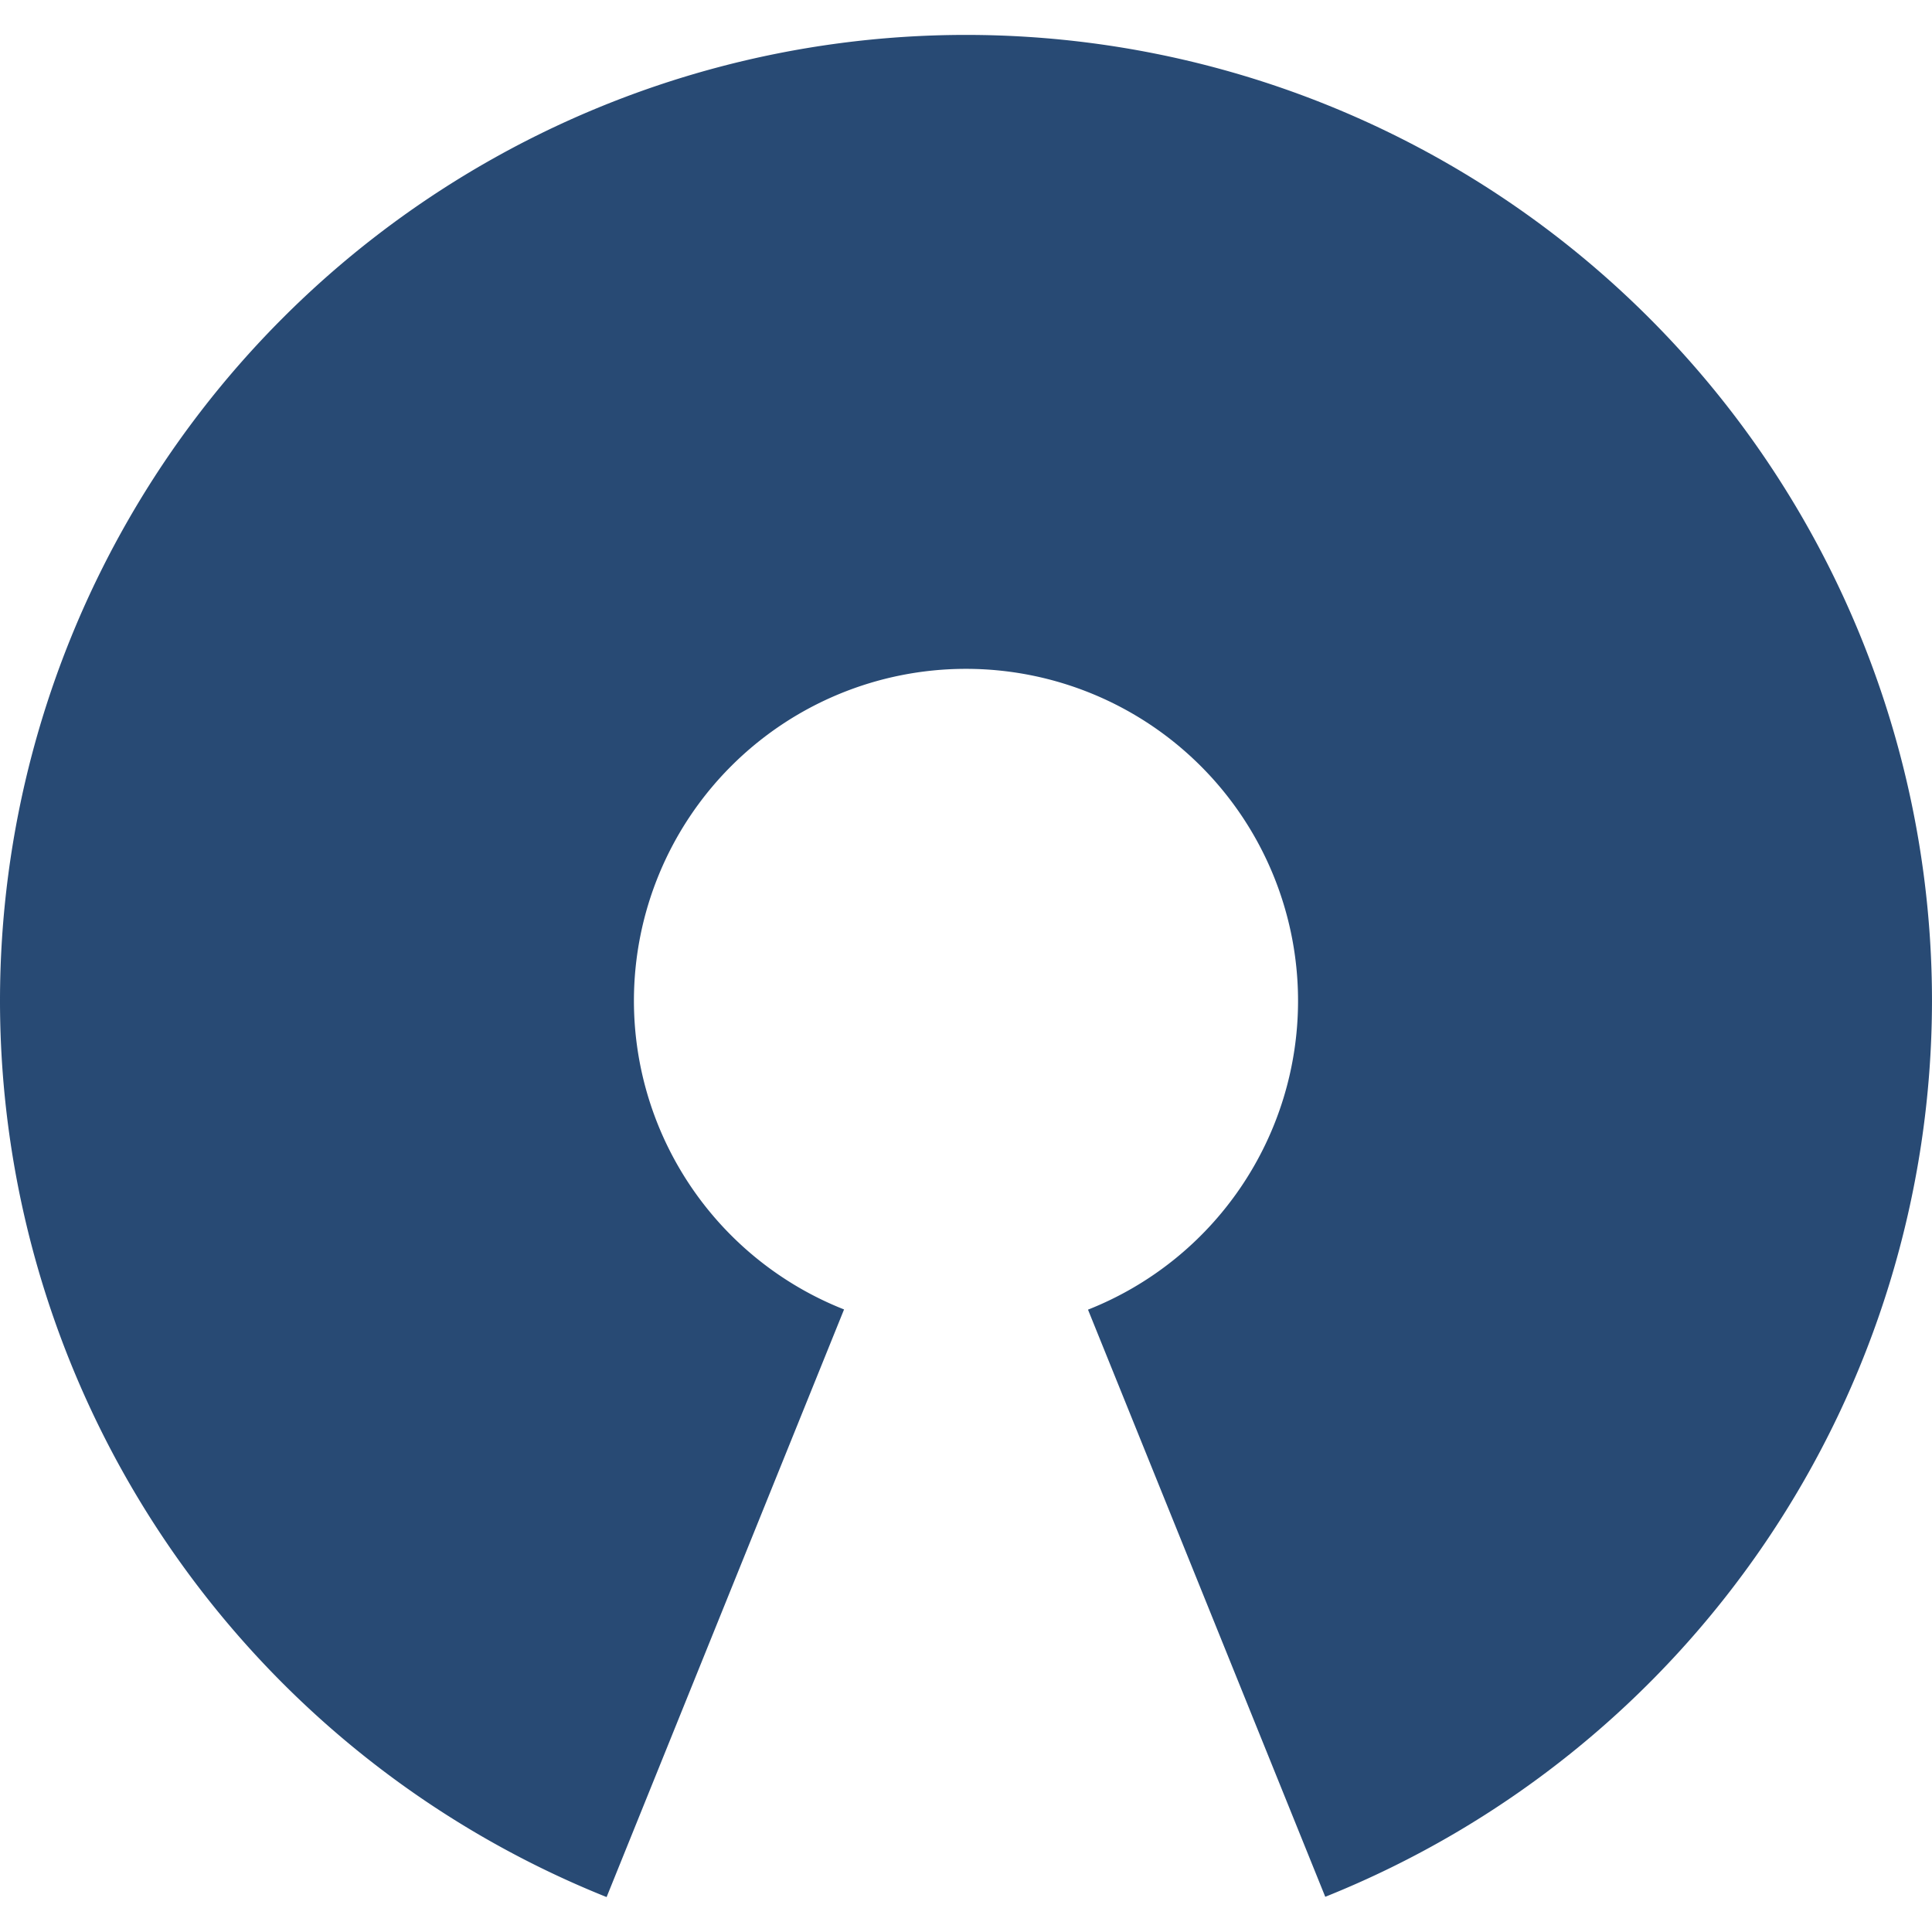 <?xml version="1.0" encoding="UTF-8" standalone="no"?>
<!-- Created with Inkscape (http://www.inkscape.org/) -->

<svg
   xmlns:dc="http://purl.org/dc/elements/1.1/"
   xmlns:cc="http://creativecommons.org/ns#"
   xmlns:rdf="http://www.w3.org/1999/02/22-rdf-syntax-ns#"
   xmlns:svg="http://www.w3.org/2000/svg"
   xmlns="http://www.w3.org/2000/svg"
   xmlns:sodipodi="http://sodipodi.sourceforge.net/DTD/sodipodi-0.dtd"
   xmlns:inkscape="http://www.inkscape.org/namespaces/inkscape"
   width="36.124mm"
   height="36.124mm"
   viewBox="0 0 128 128"
   id="svg2"
   version="1.1"
   inkscape:version="0.91 r13725"
   sodipodi:docname="open-source.svg">
  <defs
     id="defs4" />
  <sodipodi:namedview
     id="base"
     pagecolor="#ffffff"
     bordercolor="#666666"
     borderopacity="1.0"
     inkscape:pageopacity="0.0"
     inkscape:pageshadow="2"
     inkscape:zoom="1.4142136"
     inkscape:cx="52.178281"
     inkscape:cy="51.960247"
     inkscape:document-units="px"
     inkscape:current-layer="layer1"
     showgrid="false"
     fit-margin-top="0"
     fit-margin-left="0"
     fit-margin-right="0"
     fit-margin-bottom="0"
     inkscape:window-width="1918"
     inkscape:window-height="1184"
     inkscape:window-x="0"
     inkscape:window-y="14"
     inkscape:window-maximized="0" />
  <g
     inkscape:label="Calque 1"
     inkscape:groupmode="layer"
     id="layer1"
     transform="translate(-20.748,-250.757)">
    <path
       style="opacity:1;fill:#284a74;fill-opacity:1;stroke:none;stroke-width:10.894;stroke-linecap:round;stroke-linejoin:miter;stroke-miterlimit:4;stroke-dasharray:none;stroke-opacity:1"
       d="m 84.748,253.07 a 64,64 0 0 0 -64,64 64,64 0 0 0 40.189,59.373 l 15.732,-38.932 a 22,22 0 0 1 -13.922,-20.441 22,22 0 0 1 22,-22 22,22 0 0 1 22,22 22,22 0 0 1 -13.916,20.455 l 15.719,38.9 a 64,64 0 0 0 40.197,-59.355 64,64 0 0 0 -64,-64 z"
       id="path4336"
       inkscape:connector-curvature="0" />
  </g>
</svg>
